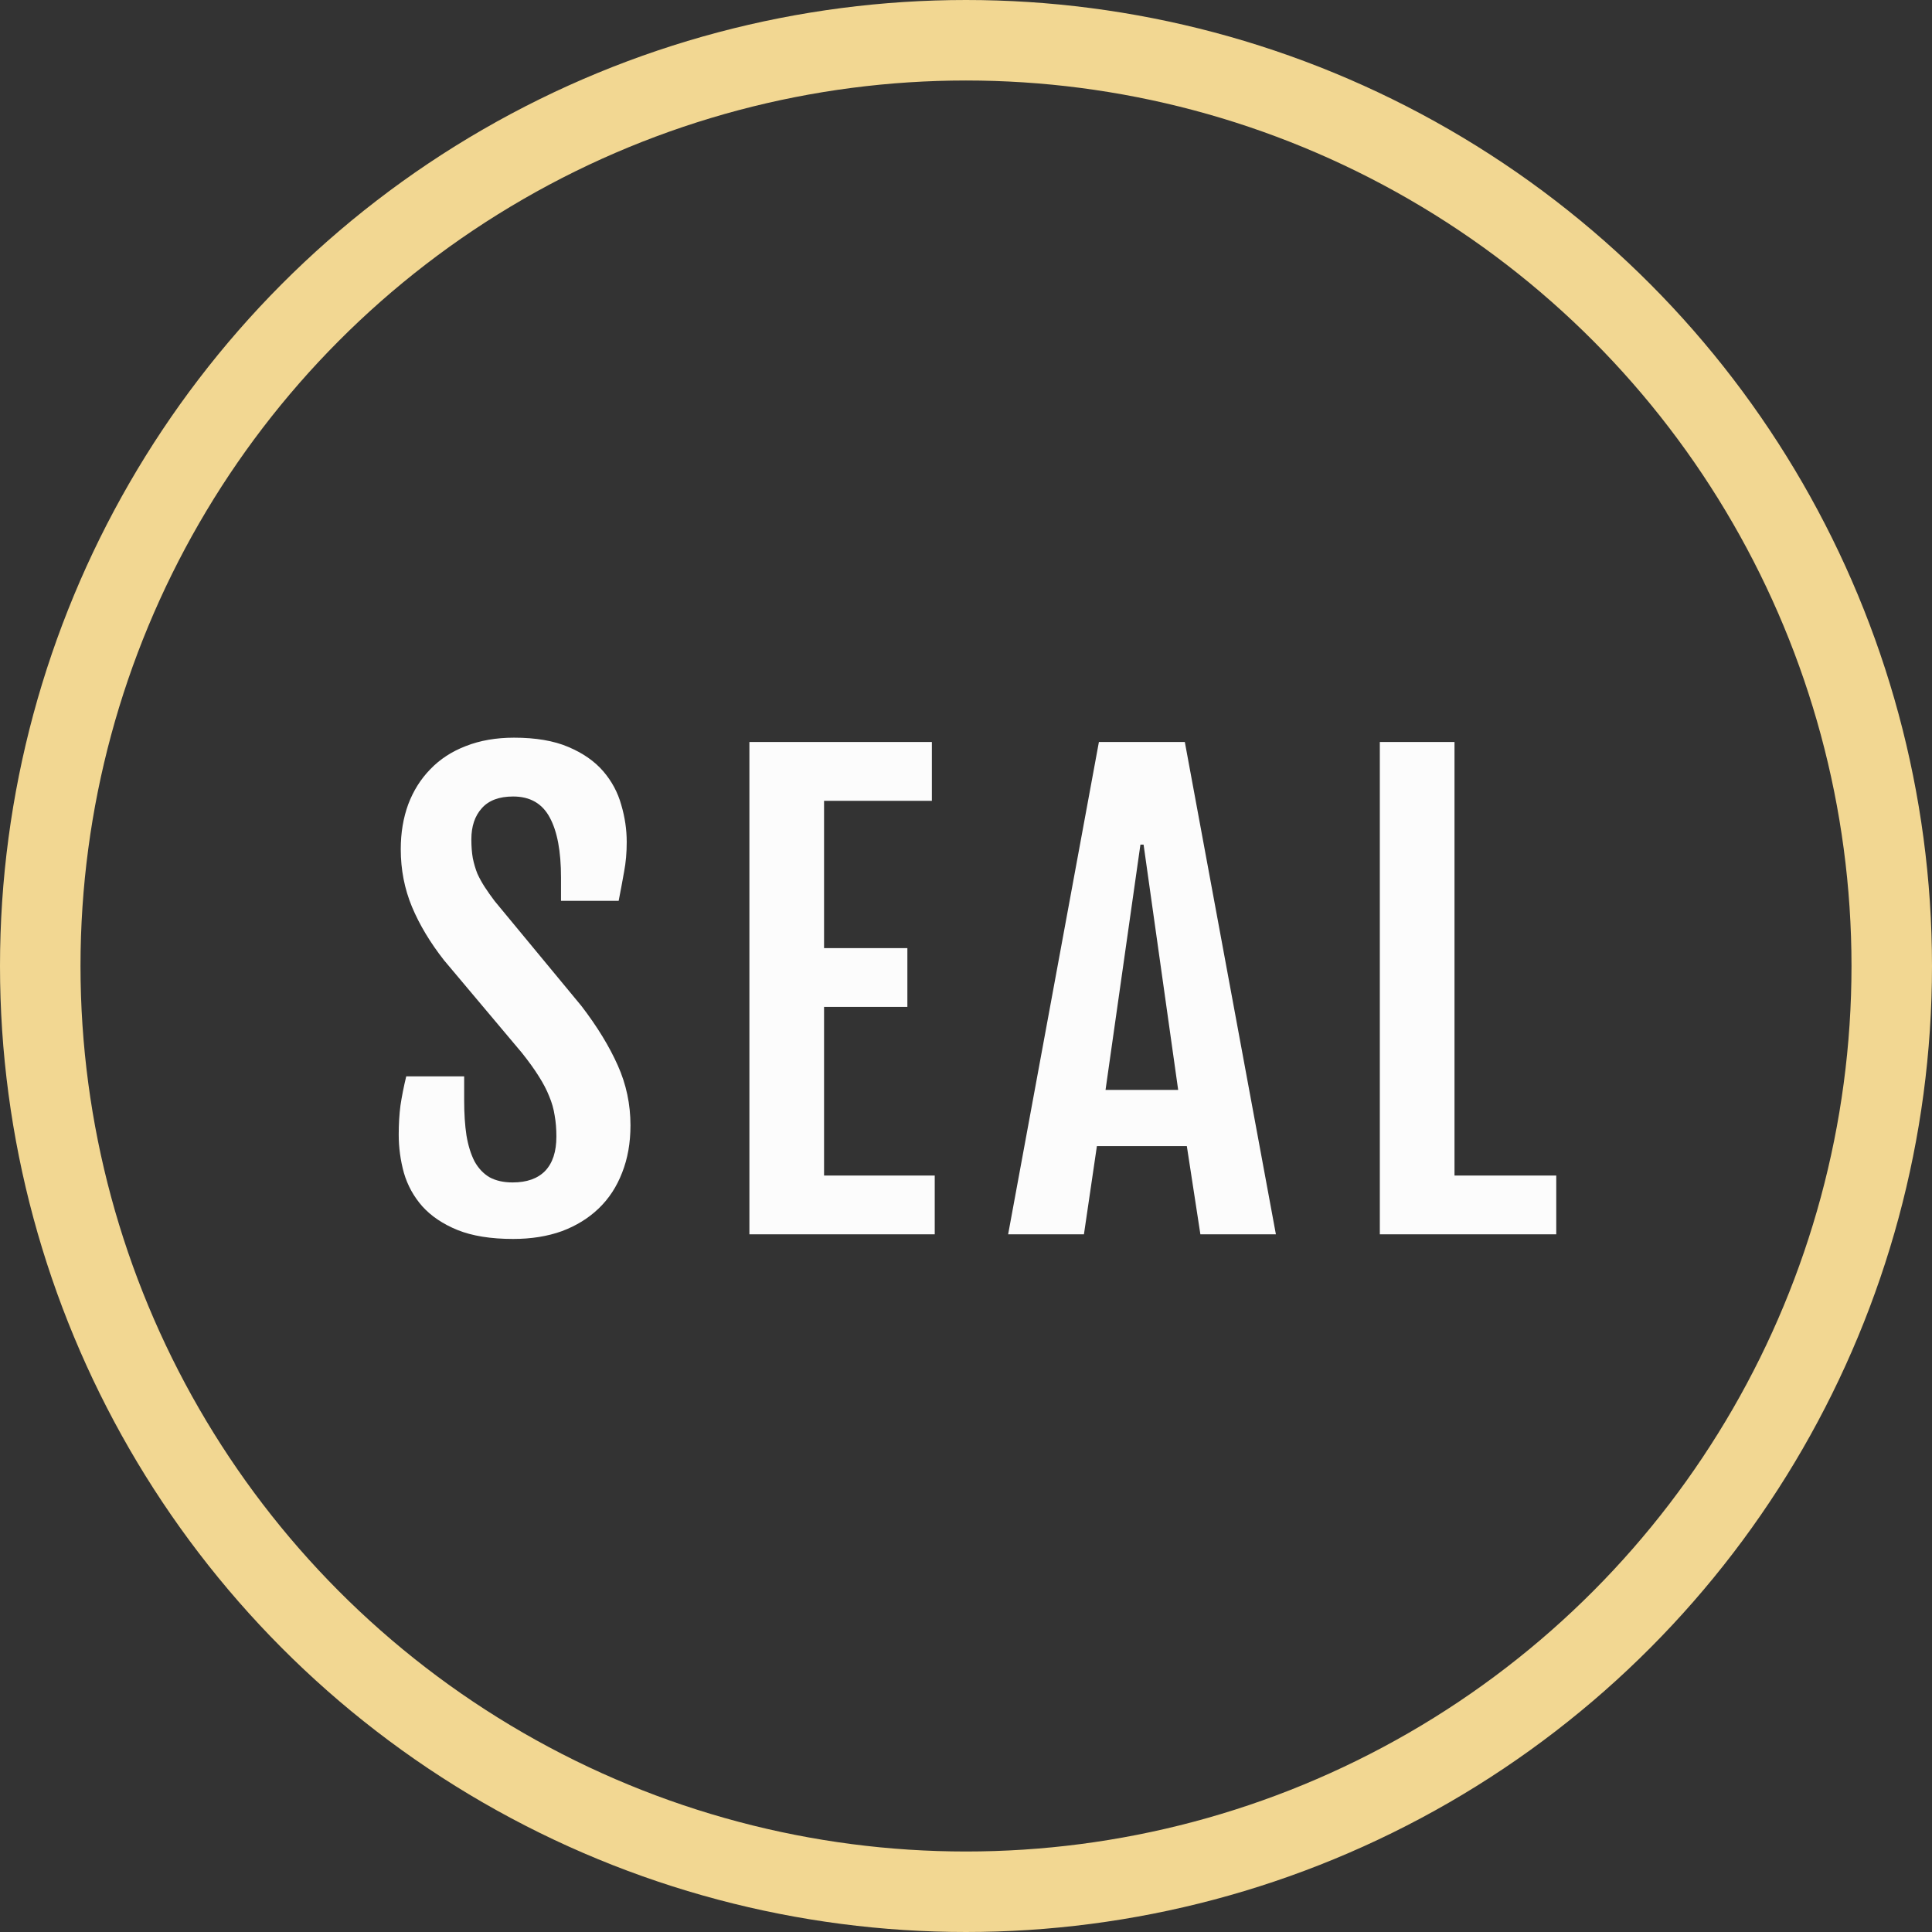 <svg width="72" height="72" viewBox="0 0 72 72" fill="none" xmlns="http://www.w3.org/2000/svg">
<rect x="0" y="0" width="72" height="72" fill="#333333" stroke="none"/>
<path d="M14.859 42.283C14.859 41.889 14.881 41.528 14.924 41.198C14.974 40.862 15.046 40.5 15.139 40.113H17.298V41.005C17.298 41.499 17.326 41.936 17.384 42.315C17.448 42.695 17.549 43.017 17.685 43.282C17.828 43.54 18.014 43.737 18.243 43.873C18.48 44.002 18.766 44.066 19.102 44.066C19.633 44.066 20.037 43.923 20.316 43.637C20.596 43.343 20.735 42.917 20.735 42.358C20.735 42.072 20.714 41.81 20.671 41.574C20.635 41.331 20.567 41.091 20.467 40.855C20.374 40.618 20.245 40.371 20.08 40.113C19.915 39.848 19.704 39.555 19.446 39.232L16.546 35.784C16.03 35.125 15.633 34.463 15.354 33.797C15.074 33.124 14.935 32.408 14.935 31.648C14.935 31.04 15.028 30.481 15.214 29.973C15.407 29.464 15.683 29.027 16.041 28.662C16.399 28.29 16.84 28.003 17.362 27.803C17.892 27.595 18.49 27.491 19.156 27.491C19.965 27.491 20.639 27.606 21.176 27.835C21.72 28.064 22.153 28.365 22.476 28.737C22.798 29.11 23.023 29.529 23.152 29.994C23.288 30.453 23.356 30.914 23.356 31.38C23.356 31.774 23.324 32.139 23.26 32.476C23.203 32.805 23.134 33.17 23.056 33.571H20.907V32.701C20.907 31.727 20.768 30.982 20.488 30.467C20.209 29.944 19.754 29.683 19.124 29.683C18.601 29.683 18.211 29.829 17.953 30.123C17.695 30.41 17.566 30.796 17.566 31.283C17.566 31.541 17.584 31.774 17.62 31.981C17.663 32.189 17.72 32.383 17.792 32.562C17.871 32.733 17.964 32.902 18.071 33.066C18.179 33.231 18.3 33.403 18.436 33.582L21.67 37.492C22.257 38.258 22.708 38.996 23.023 39.705C23.338 40.407 23.496 41.152 23.496 41.94C23.496 42.591 23.392 43.178 23.185 43.701C22.984 44.224 22.694 44.668 22.314 45.033C21.935 45.398 21.477 45.681 20.939 45.882C20.402 46.075 19.797 46.172 19.124 46.172C18.293 46.172 17.602 46.061 17.051 45.839C16.506 45.617 16.07 45.323 15.74 44.958C15.418 44.593 15.189 44.177 15.053 43.712C14.924 43.246 14.859 42.77 14.859 42.283ZM27.928 27.652H34.728V29.844H30.71V35.333H33.815V37.524H30.71V43.809H34.835V46H27.928V27.652ZM40.953 27.652H44.155L47.549 46H44.735L44.23 42.713H40.878L40.395 46H37.57L40.953 27.652ZM43.907 40.618L42.618 31.477H42.5L41.2 40.618H43.907ZM51.422 27.652H54.205V43.809H57.997V46H51.422V27.652Z" fill="#FCFCFC"/>
<circle cx="36" cy="36" r="34.5" stroke="#F2D792" stroke-width="3"/>
</svg>
